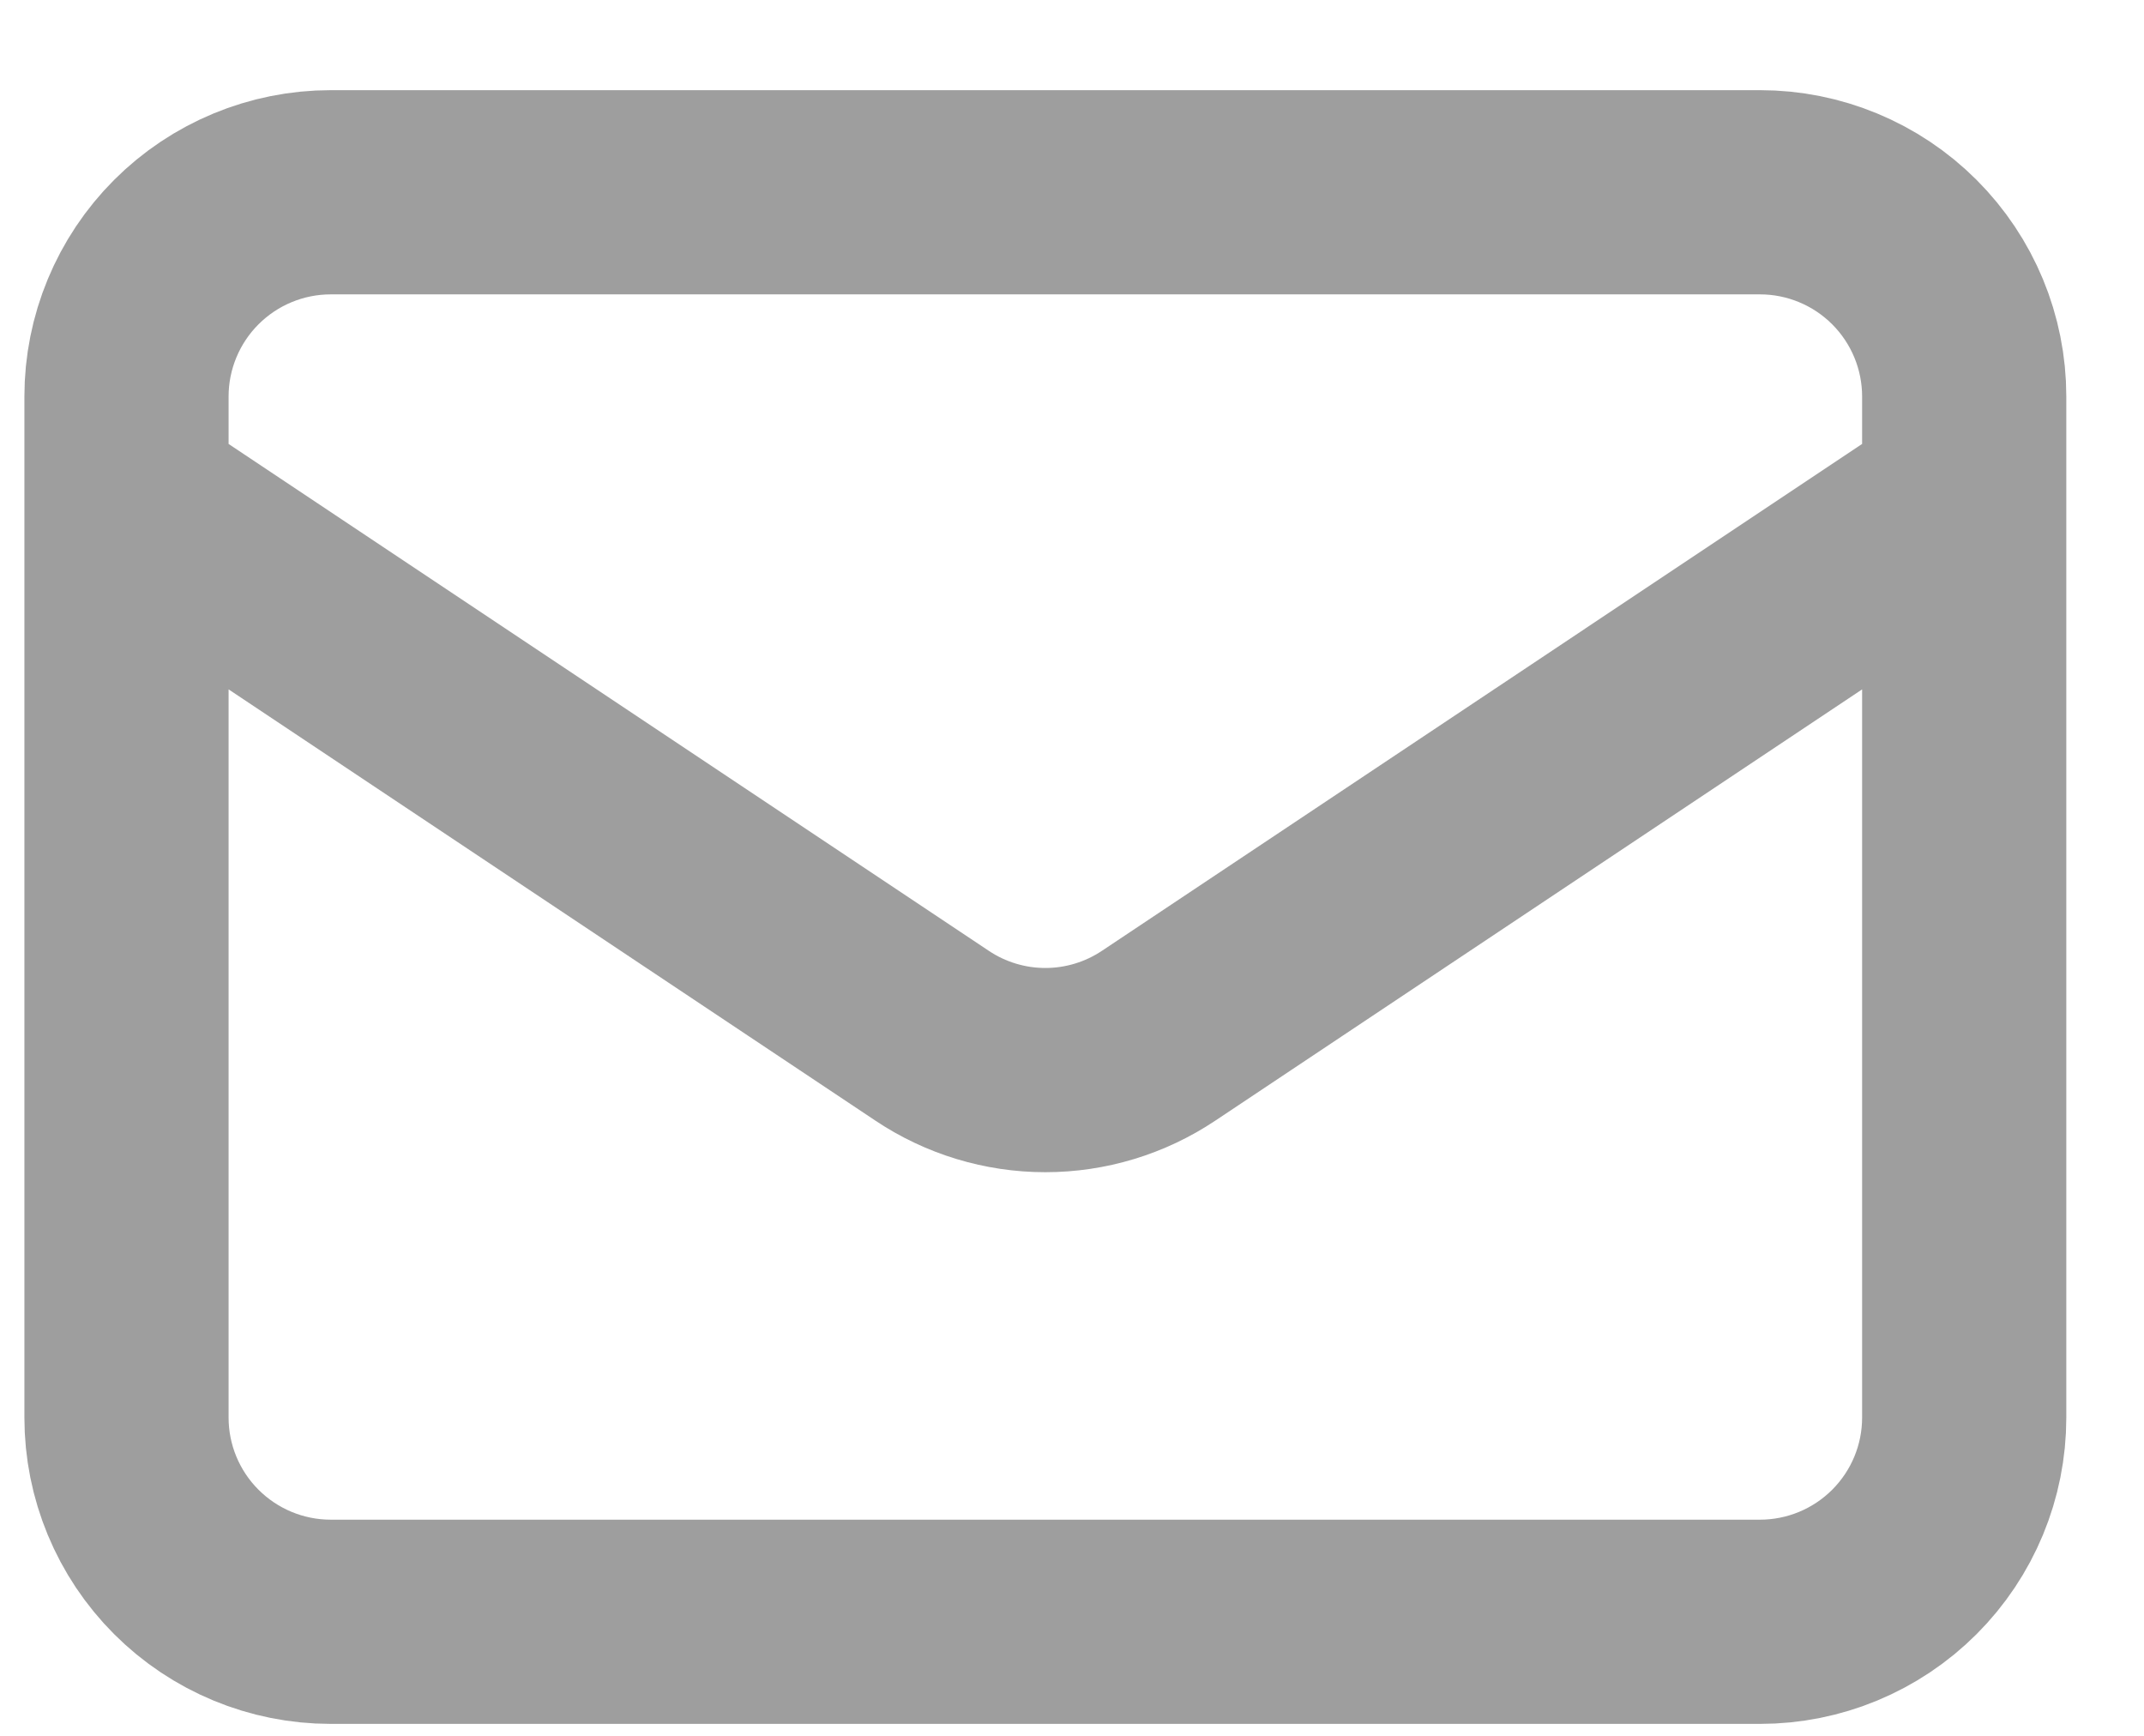 <svg width="21" height="17" viewBox="0 0 21 17" fill="none" xmlns="http://www.w3.org/2000/svg">
<path d="M1.239 4.883L9.129 10.143C9.458 10.363 9.844 10.48 10.239 10.48C10.634 10.48 11.02 10.363 11.349 10.143L19.239 4.883M3.239 15.883H17.239C17.769 15.883 18.278 15.672 18.653 15.297C19.028 14.922 19.239 14.414 19.239 13.883V3.883C19.239 3.353 19.028 2.844 18.653 2.469C18.278 2.094 17.769 1.883 17.239 1.883H3.239C2.709 1.883 2.2 2.094 1.825 2.469C1.45 2.844 1.239 3.353 1.239 3.883V13.883C1.239 14.414 1.45 14.922 1.825 15.297C2.2 15.672 2.709 15.883 3.239 15.883Z" stroke="#9E9E9E" stroke-width="2" stroke-linecap="round" stroke-linejoin="round"/>
</svg>
